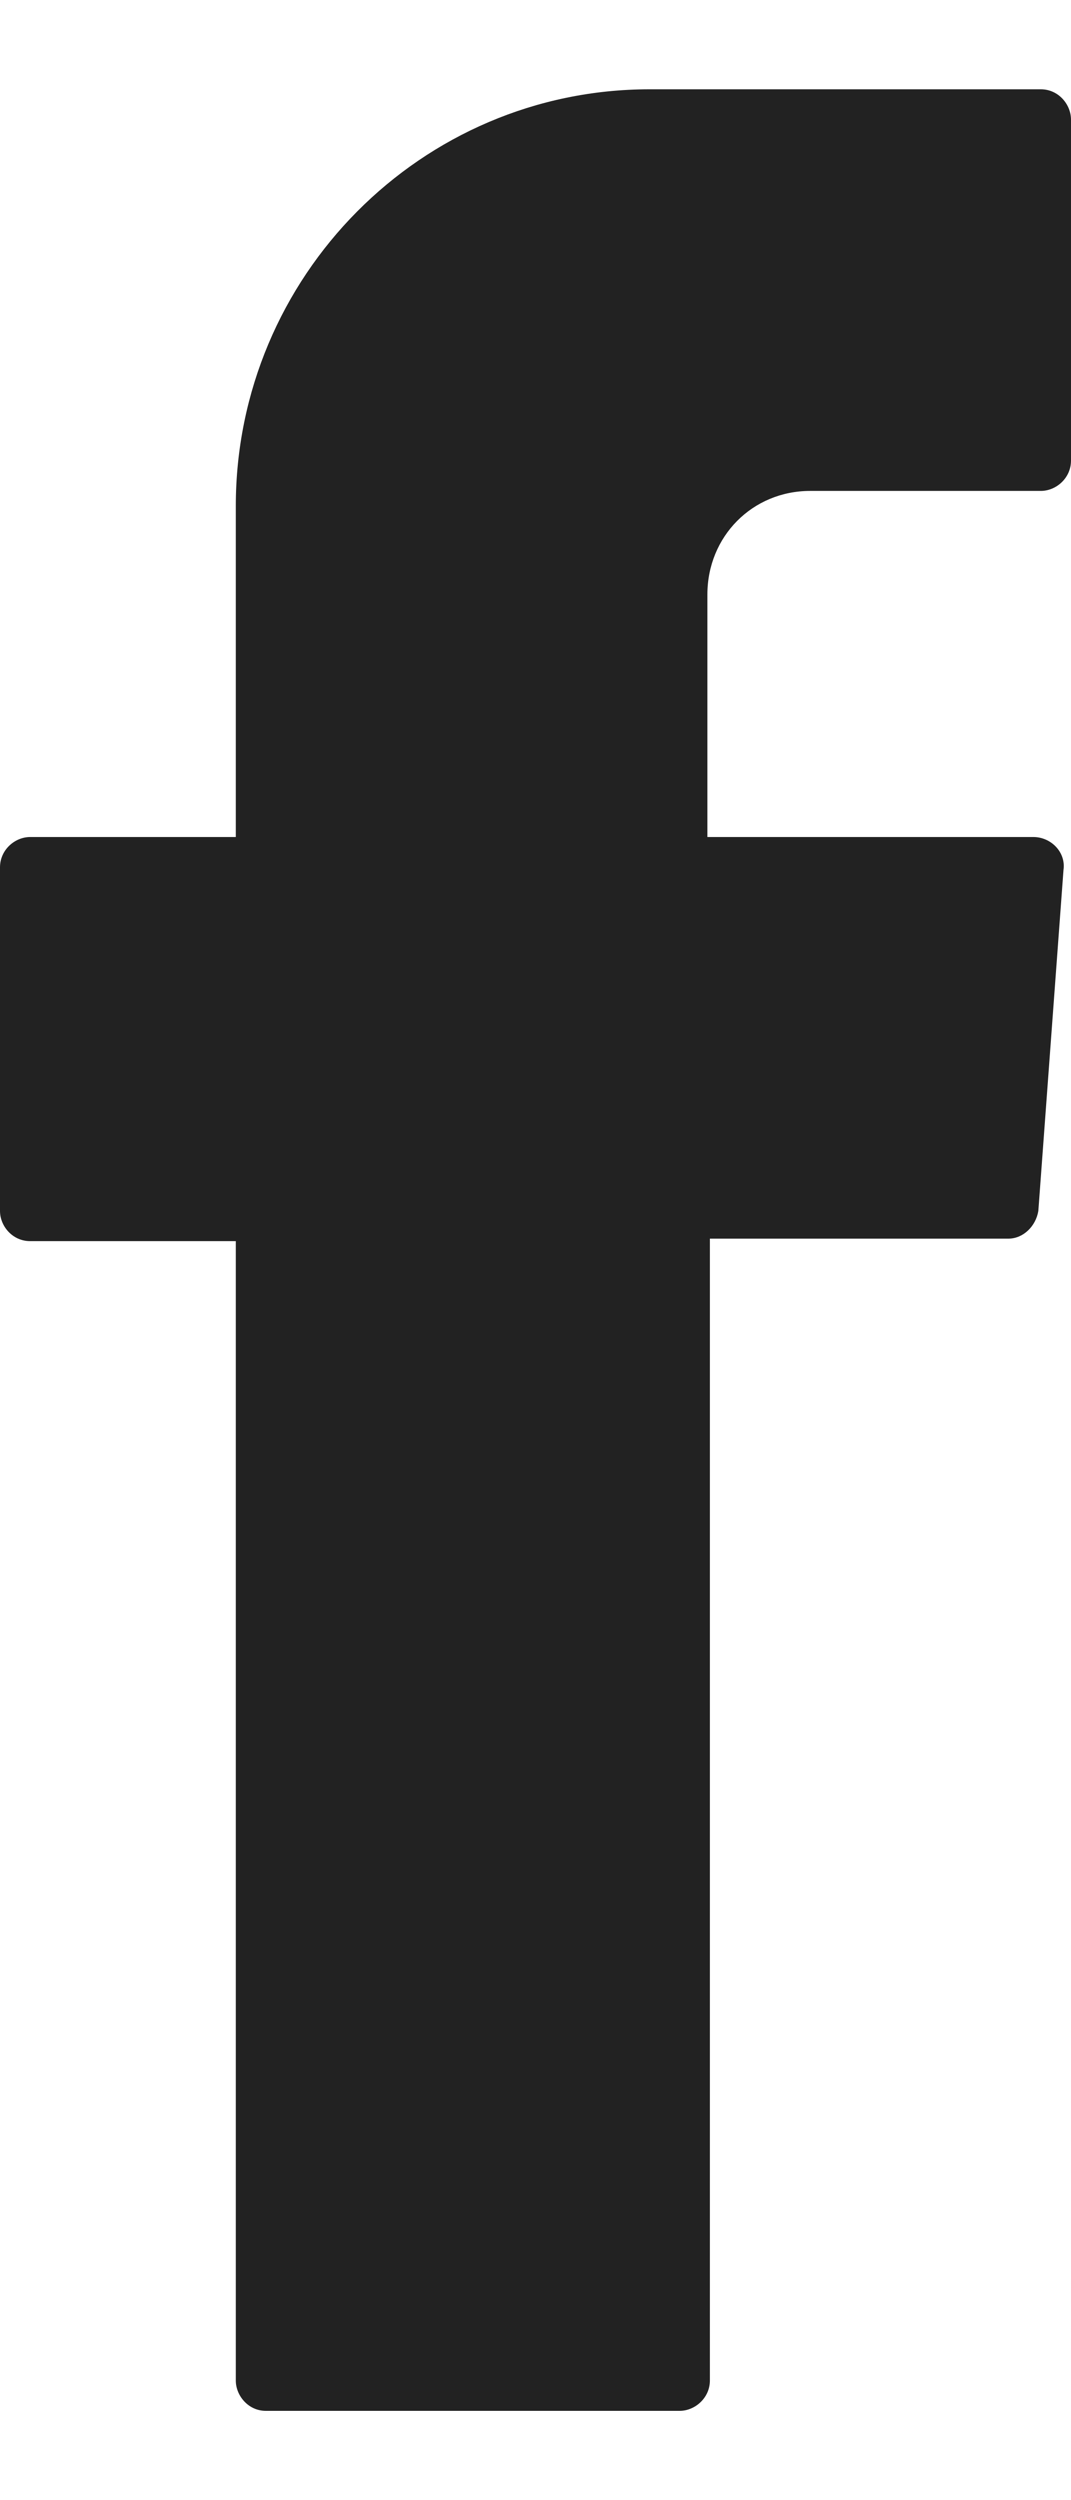 <svg width="6" height="14" viewBox="0 0 6 14" fill="none" xmlns="http://www.w3.org/2000/svg">
<path fill-rule="evenodd" clip-rule="evenodd" d="M1.321 7.05V13.33C1.321 13.415 1.391 13.5 1.489 13.5H3.808C3.892 13.5 3.977 13.429 3.977 13.33V6.936H5.649C5.733 6.936 5.803 6.866 5.817 6.781L5.958 4.871C5.972 4.772 5.888 4.687 5.789 4.687H3.963V3.329C3.963 3.004 4.215 2.749 4.539 2.749H5.831C5.916 2.749 6 2.678 6 2.579V0.67C6 0.585 5.93 0.5 5.831 0.5H3.639C2.361 0.5 1.321 1.547 1.321 2.834V4.687H0.169C0.084 4.687 0 4.758 0 4.857V6.781C0 6.866 0.07 6.95 0.169 6.95H1.321V7.05Z" fill="#222222"/>
</svg>
